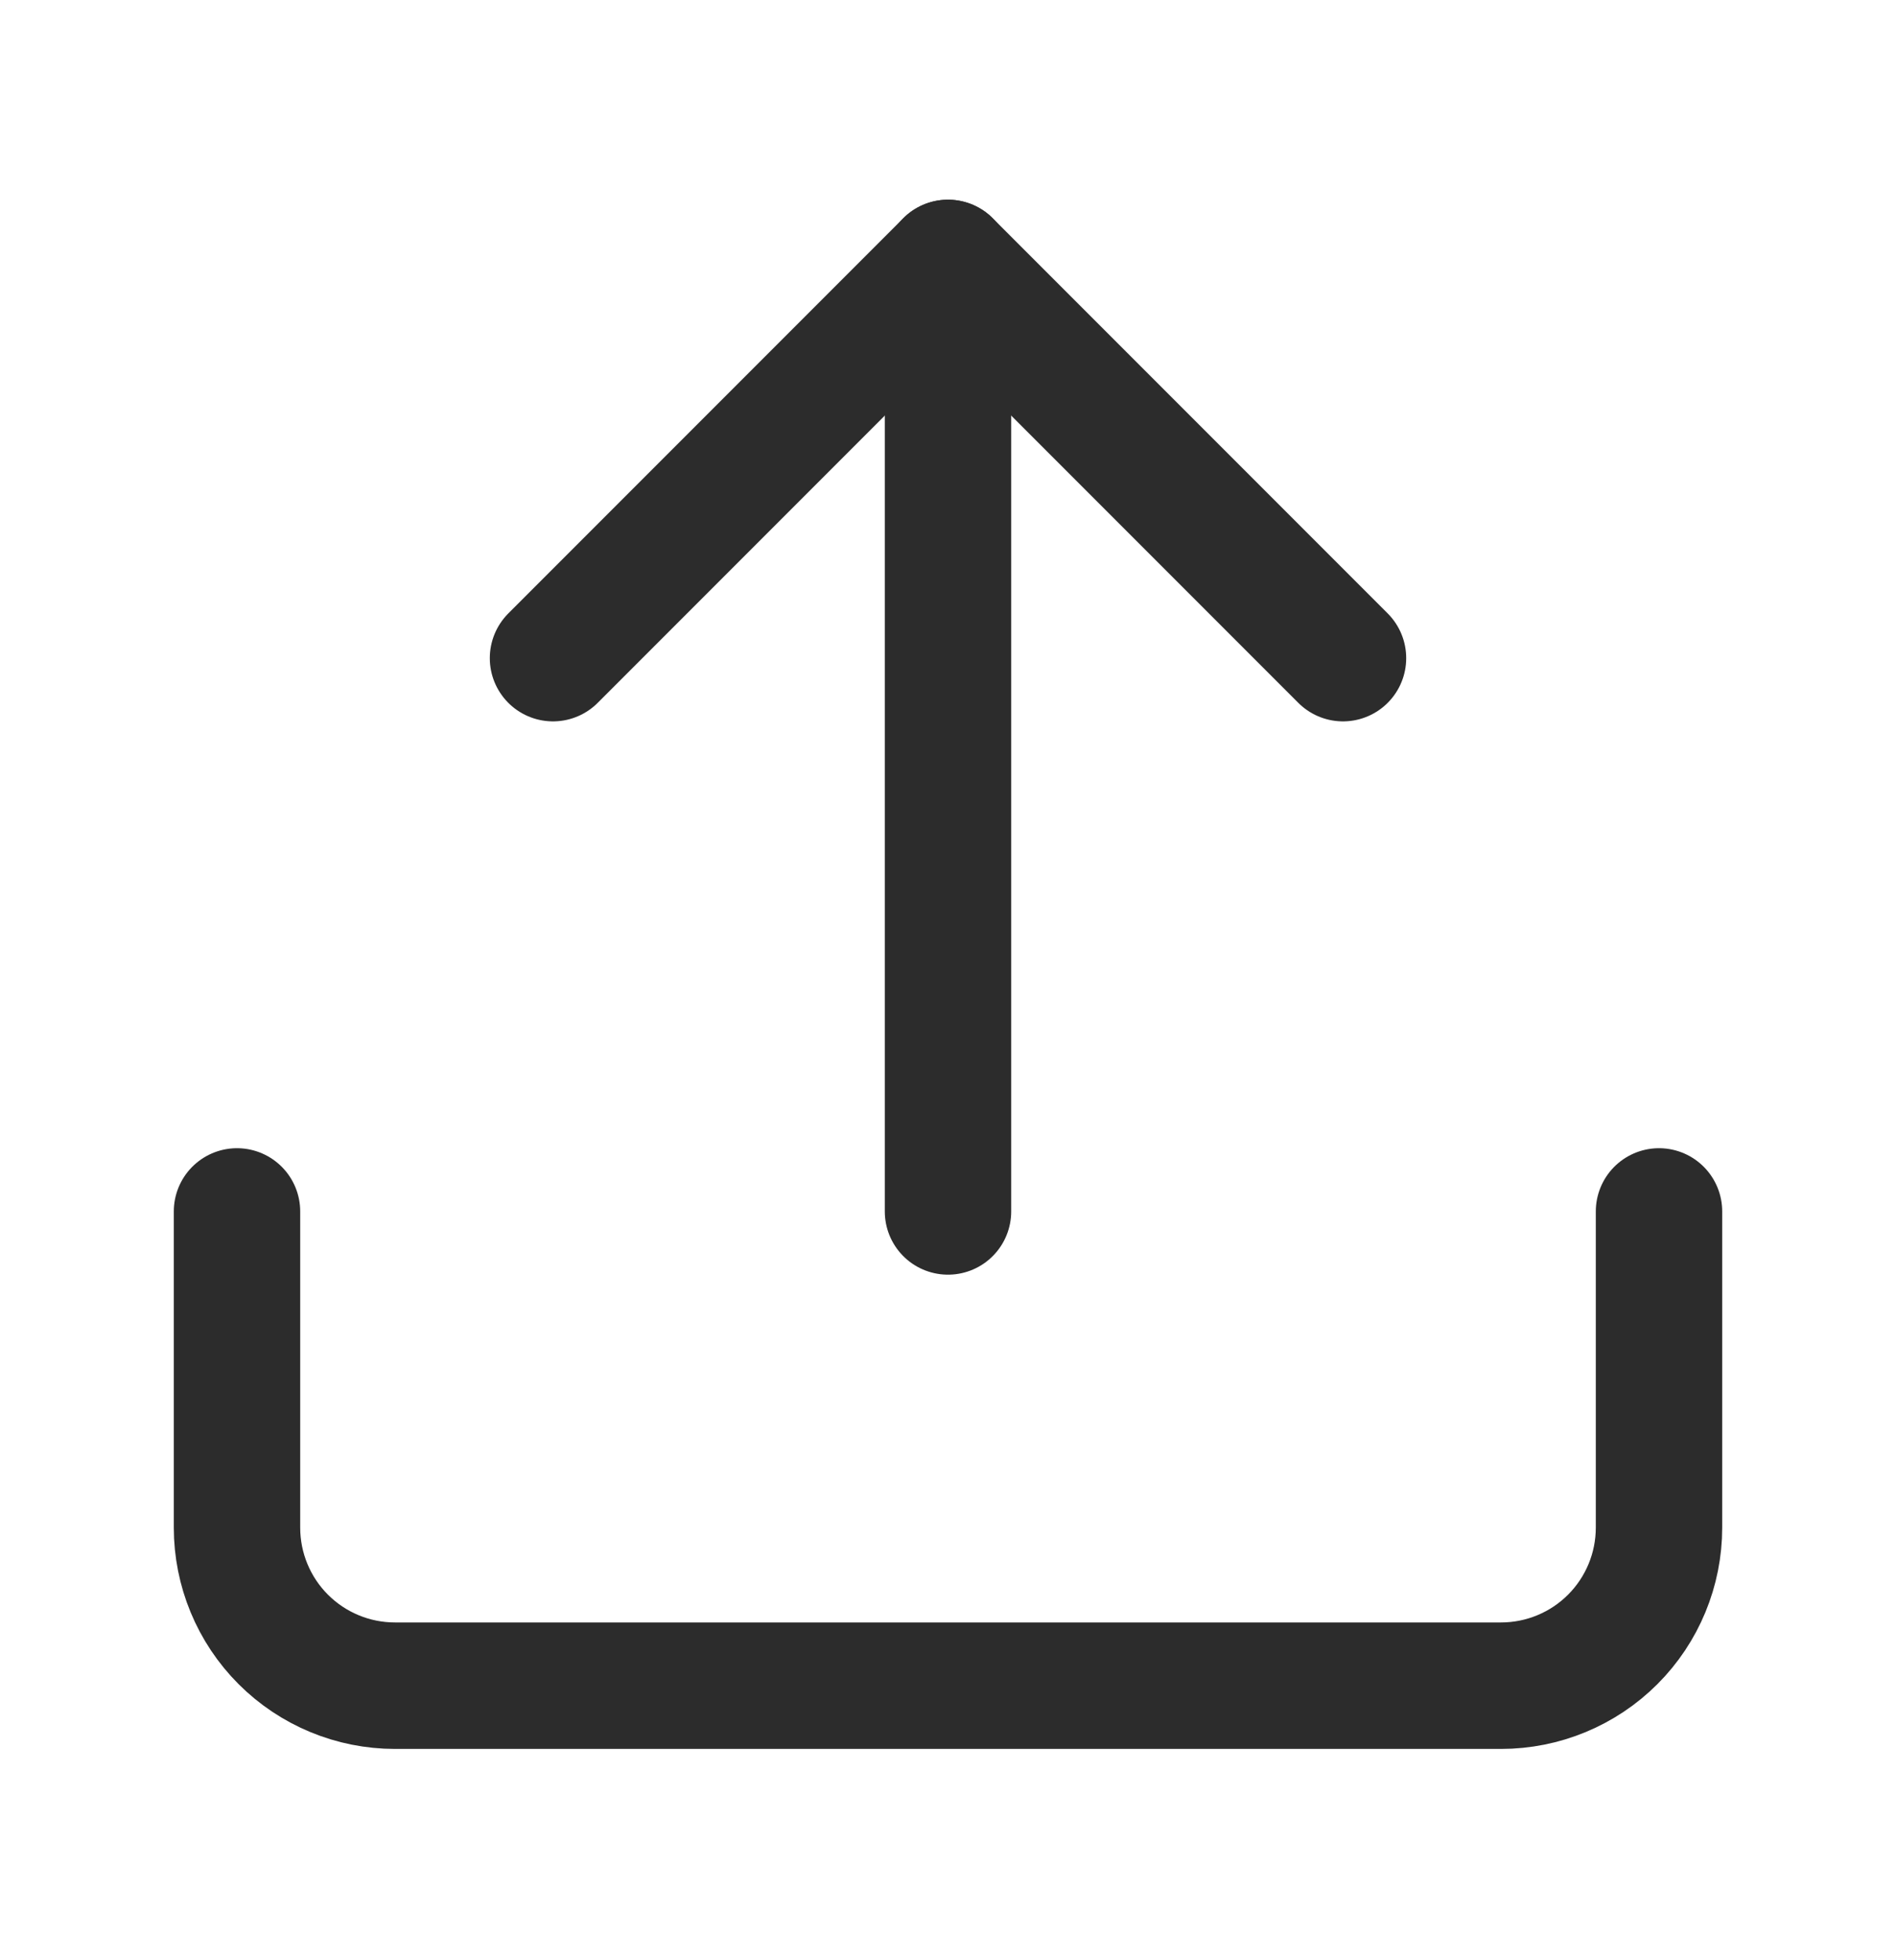 <svg xmlns="http://www.w3.org/2000/svg" width="30" height="31" viewBox="0 0 30 31" fill="none">
  <path d="M26.25 19.158V24.158C26.25 24.821 25.987 25.457 25.518 25.926C25.049 26.395 24.413 26.658 23.75 26.658H6.25C5.587 26.658 4.951 26.395 4.482 25.926C4.013 25.457 3.75 24.821 3.75 24.158V19.158" stroke="#2C2C2C" stroke-width="2" stroke-linecap="round" stroke-linejoin="round"/>
  <path d="M21.25 10.408L15 4.158L8.75 10.408" stroke="#2C2C2C" stroke-width="2" stroke-linecap="round" stroke-linejoin="round"/>
  <path d="M15 4.158V19.158" stroke="#2C2C2C" stroke-width="2" stroke-linecap="round" stroke-linejoin="round"/>
</svg>